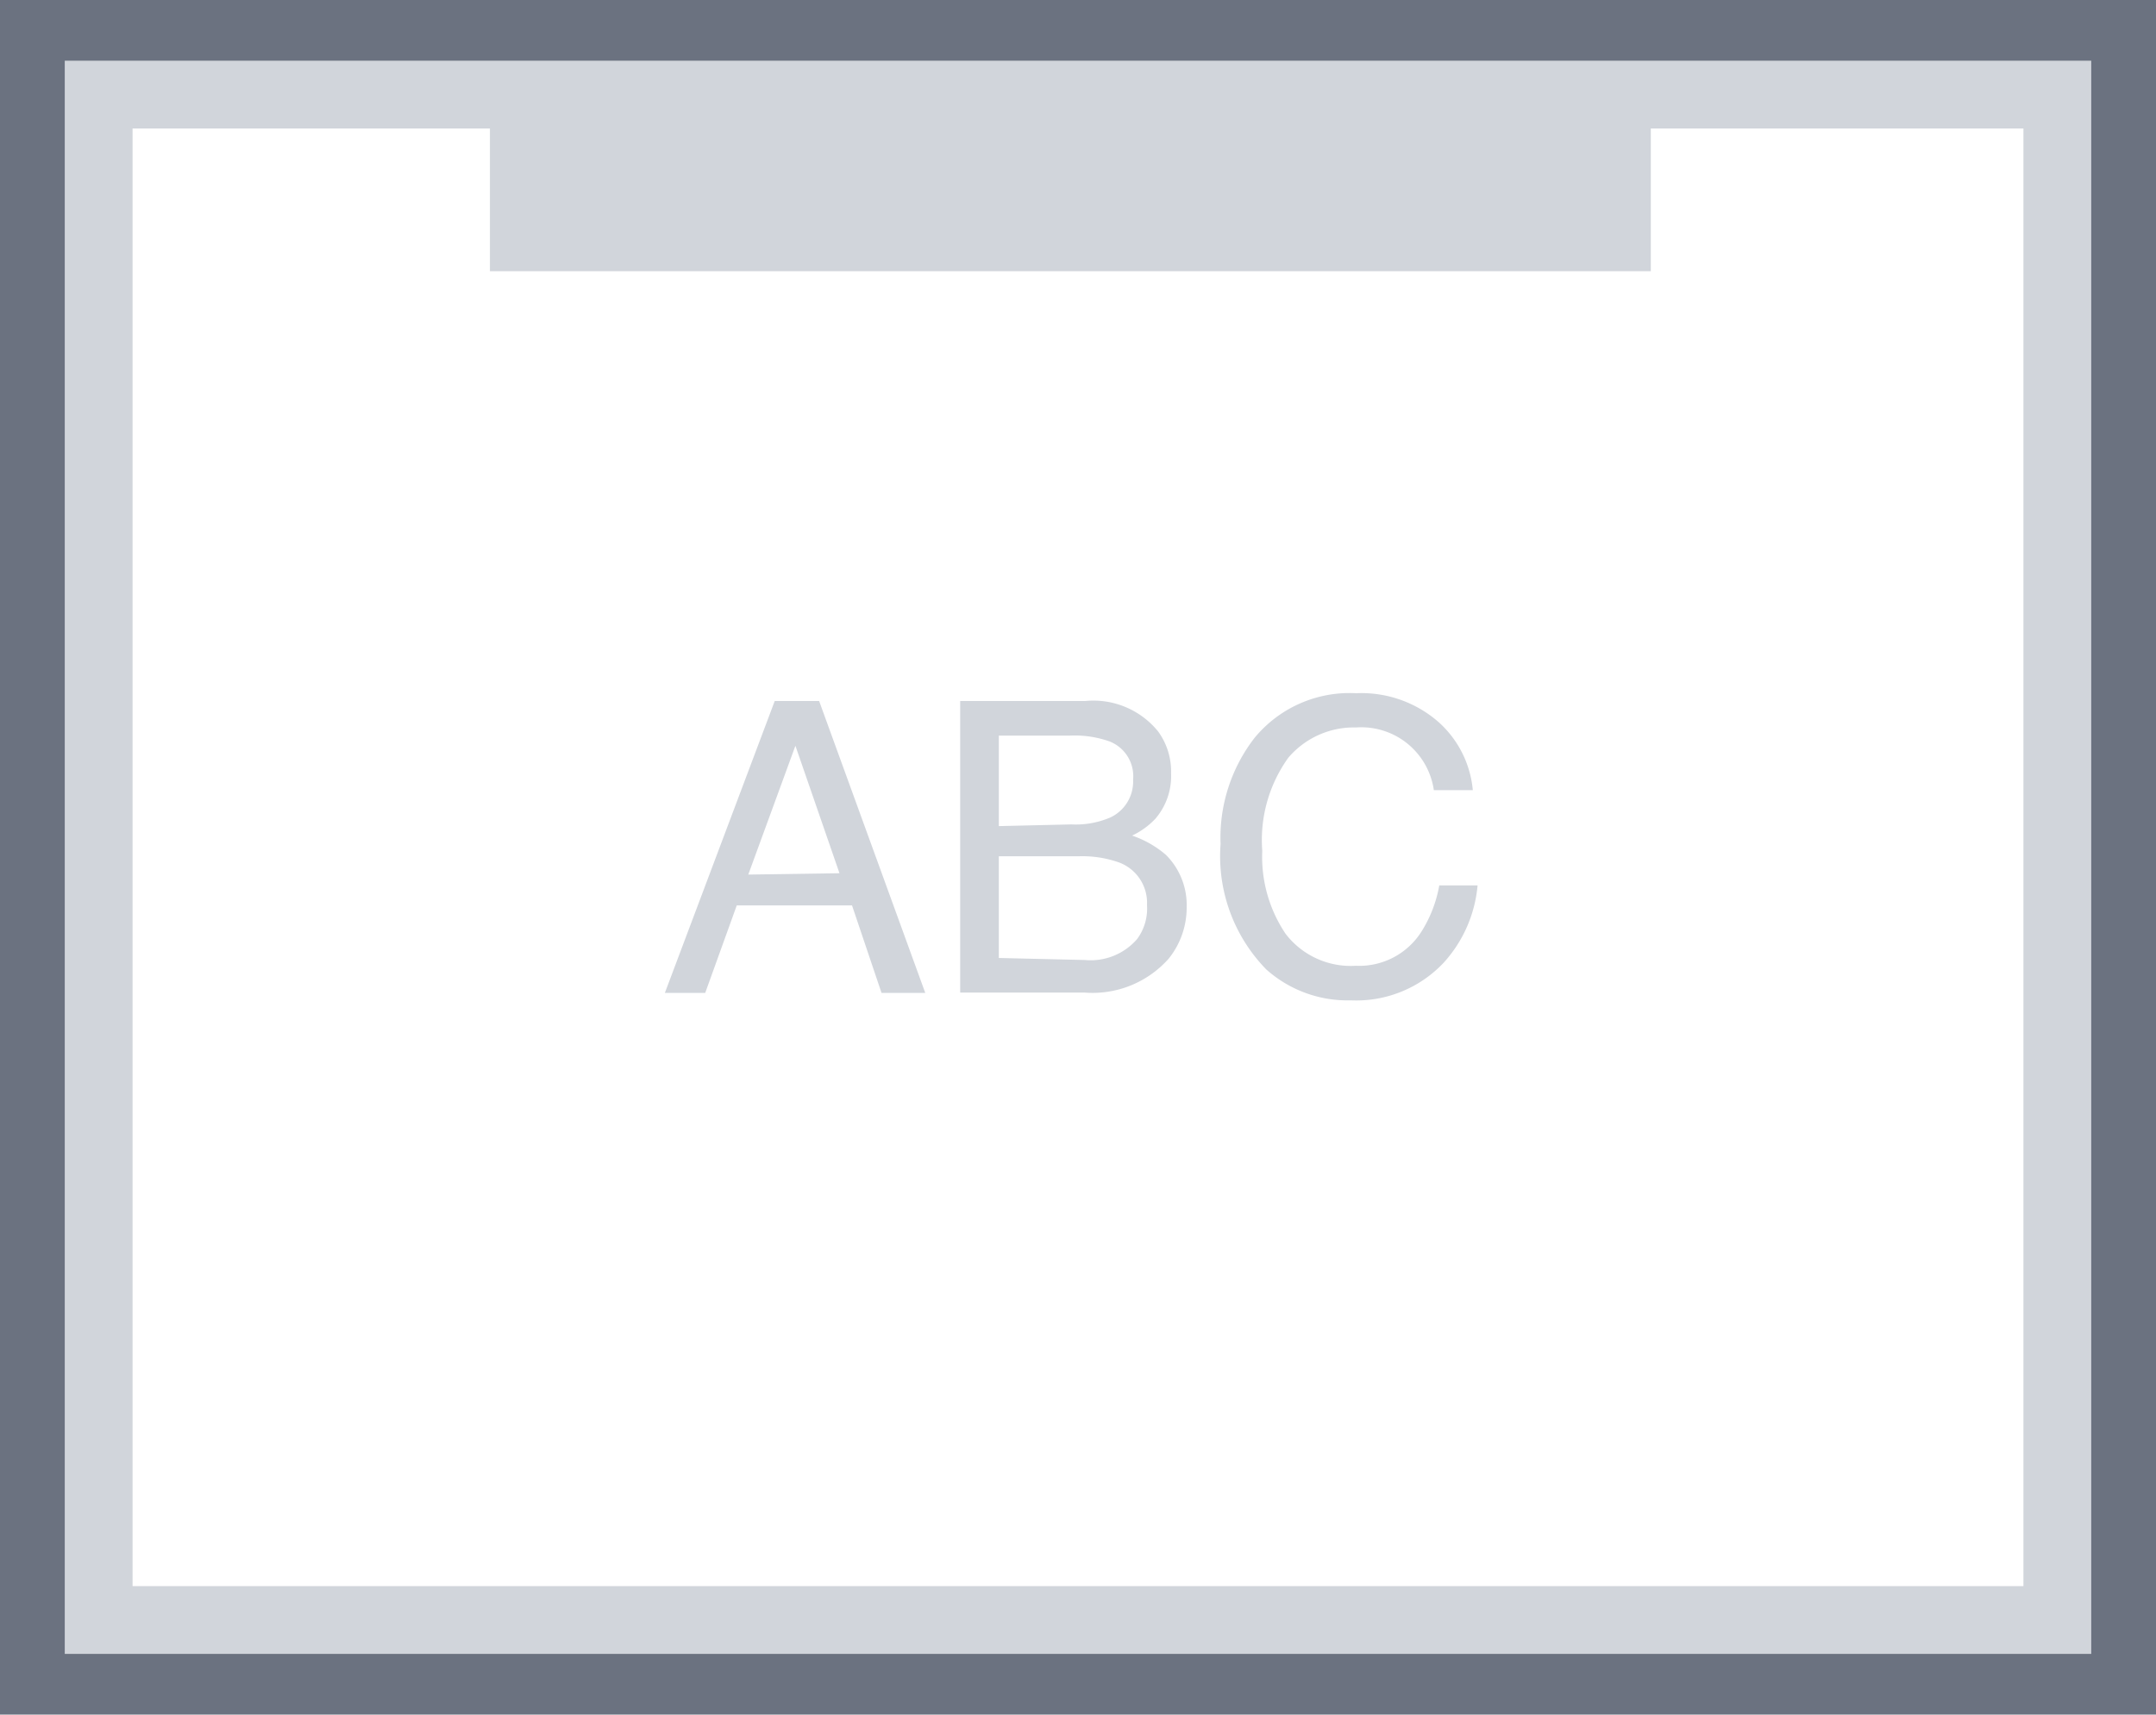 <svg xmlns="http://www.w3.org/2000/svg" viewBox="0 0 63.59 50.58"><defs><style>.cls-1{fill:#6b7280;}.cls-2{fill:#d1d5db;}</style></defs><g id="レイヤー_2" data-name="レイヤー 2"><g id="light"><path class="cls-1" d="M61.59,2V48.58H2V2H61.59m2-2H0V50.58H63.59V0Z"/><rect class="cls-2" x="14.45" y="3.01" width="34.24" height="4.99"/><path class="cls-2" d="M22.85,20.68h1.31l3.13,8.61H26l-.87-2.58H21.73l-.93,2.58H19.61Zm1.91,5.08L23.46,22l-1.39,3.8Z"/><path class="cls-2" d="M28.32,20.68H32a2.46,2.46,0,0,1,2.16.9,2,2,0,0,1,.38,1.23,1.93,1.93,0,0,1-.46,1.34,2.28,2.28,0,0,1-.69.5,3,3,0,0,1,1,.57A2.09,2.09,0,0,1,35,26.77a2.4,2.4,0,0,1-.53,1.51,3,3,0,0,1-2.49,1H28.32Zm3.28,3.64a2.58,2.58,0,0,0,1.16-.21A1.17,1.17,0,0,0,33.42,23a1.1,1.1,0,0,0-.7-1.13,3.08,3.08,0,0,0-1.16-.17h-2.1v2.67Zm.4,4a1.81,1.81,0,0,0,1.54-.62,1.51,1.51,0,0,0,.29-1A1.27,1.27,0,0,0,33,25.44a3.27,3.27,0,0,0-1.19-.18H29.46v3Z"/><path class="cls-2" d="M42.44,21.31a3.07,3.07,0,0,1,1,2H42.29A2.16,2.16,0,0,0,40,21.46a2.54,2.54,0,0,0-2,.89,4.16,4.16,0,0,0-.77,2.75,4.06,4.06,0,0,0,.69,2.45,2.42,2.42,0,0,0,2.07.94,2.17,2.17,0,0,0,1.93-1,3.77,3.77,0,0,0,.53-1.37h1.13a3.9,3.9,0,0,1-1,2.28,3.54,3.54,0,0,1-2.74,1.11,3.6,3.6,0,0,1-2.49-.91A4.78,4.78,0,0,1,36,24.9a4.81,4.81,0,0,1,1-3.13,3.63,3.63,0,0,1,3-1.32A3.45,3.45,0,0,1,42.44,21.31Z"/><path class="cls-2" d="M59.68,3.79v43H3.91v-43H59.68m2-2H1.91v47H61.68v-47Z"/></g></g></svg>